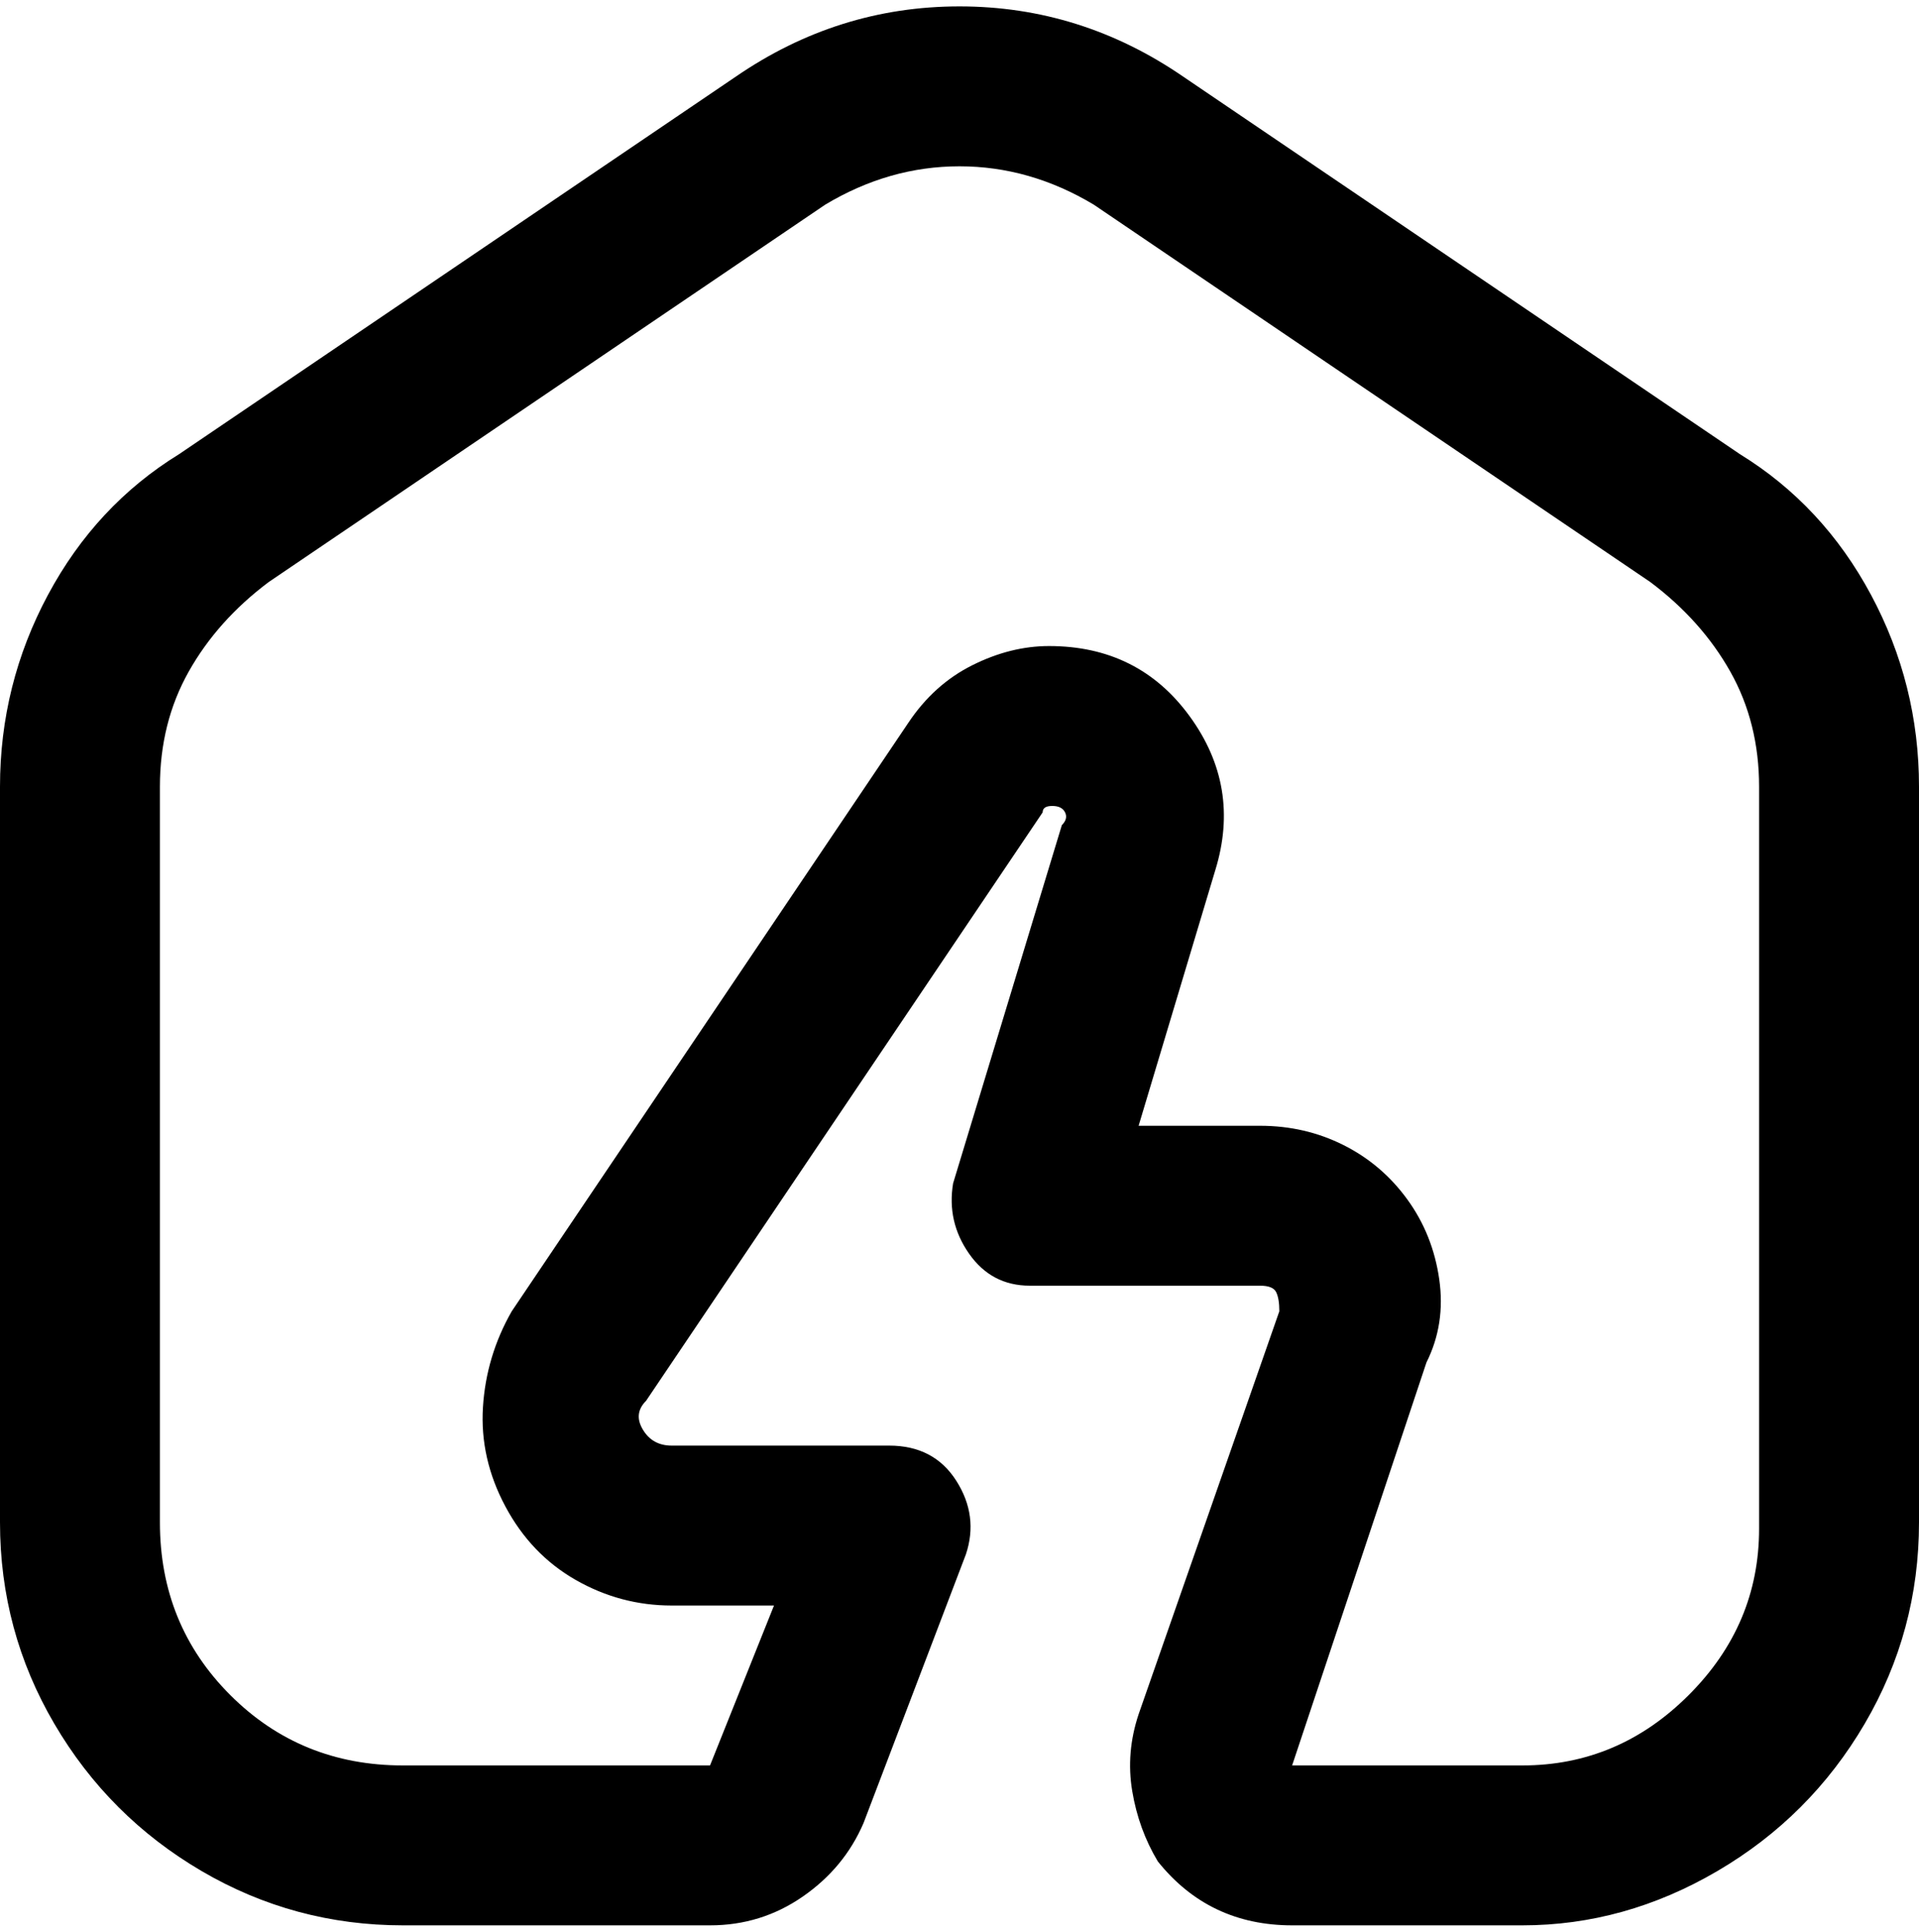 <svg viewBox="0 0 300 302.001" xmlns="http://www.w3.org/2000/svg"><path d="M238 301h-36q-13 0-21-10-3-5-4-11t1-12l22-63q0-2-.5-3t-2.5-1h-36q-6 0-9.5-5t-2.5-11l17-56q1-1 .5-2t-2-1q-1.5 0-1.5 1l-62 92q-2 2-.5 4.5t4.5 2.5h34q7 0 10.5 5.5T151 243l-16 42q-3 7-9.5 11.5T111 301H63q-17 0-31.5-8.5t-23-23Q0 255 0 238V123q0-16 7.5-30T28 71l87-59q16-11 35-11t35 11l87 59q13 8 20.5 22t7.5 30v115q0 17-8.5 31.5t-23 23Q254 301 238 301zm-60-125h19q7 0 13 3t10 8.5q4 5.5 5 12.5t-2 13l-21 63h36q15 0 26-11t11-26V123q0-10-4.5-18T258 91l-87-59q-10-6-21-6t-21 6L42 91q-8 6-12.5 14T25 123v115q0 16 11 27t27 11h48l10-25h-16q-8 0-15-4t-11-11.5q-4-7.5-3.5-15.5t4.5-15l62-92q4-6 10-9t12-3q14 0 22 11t4 24l-12 40z"/></svg>